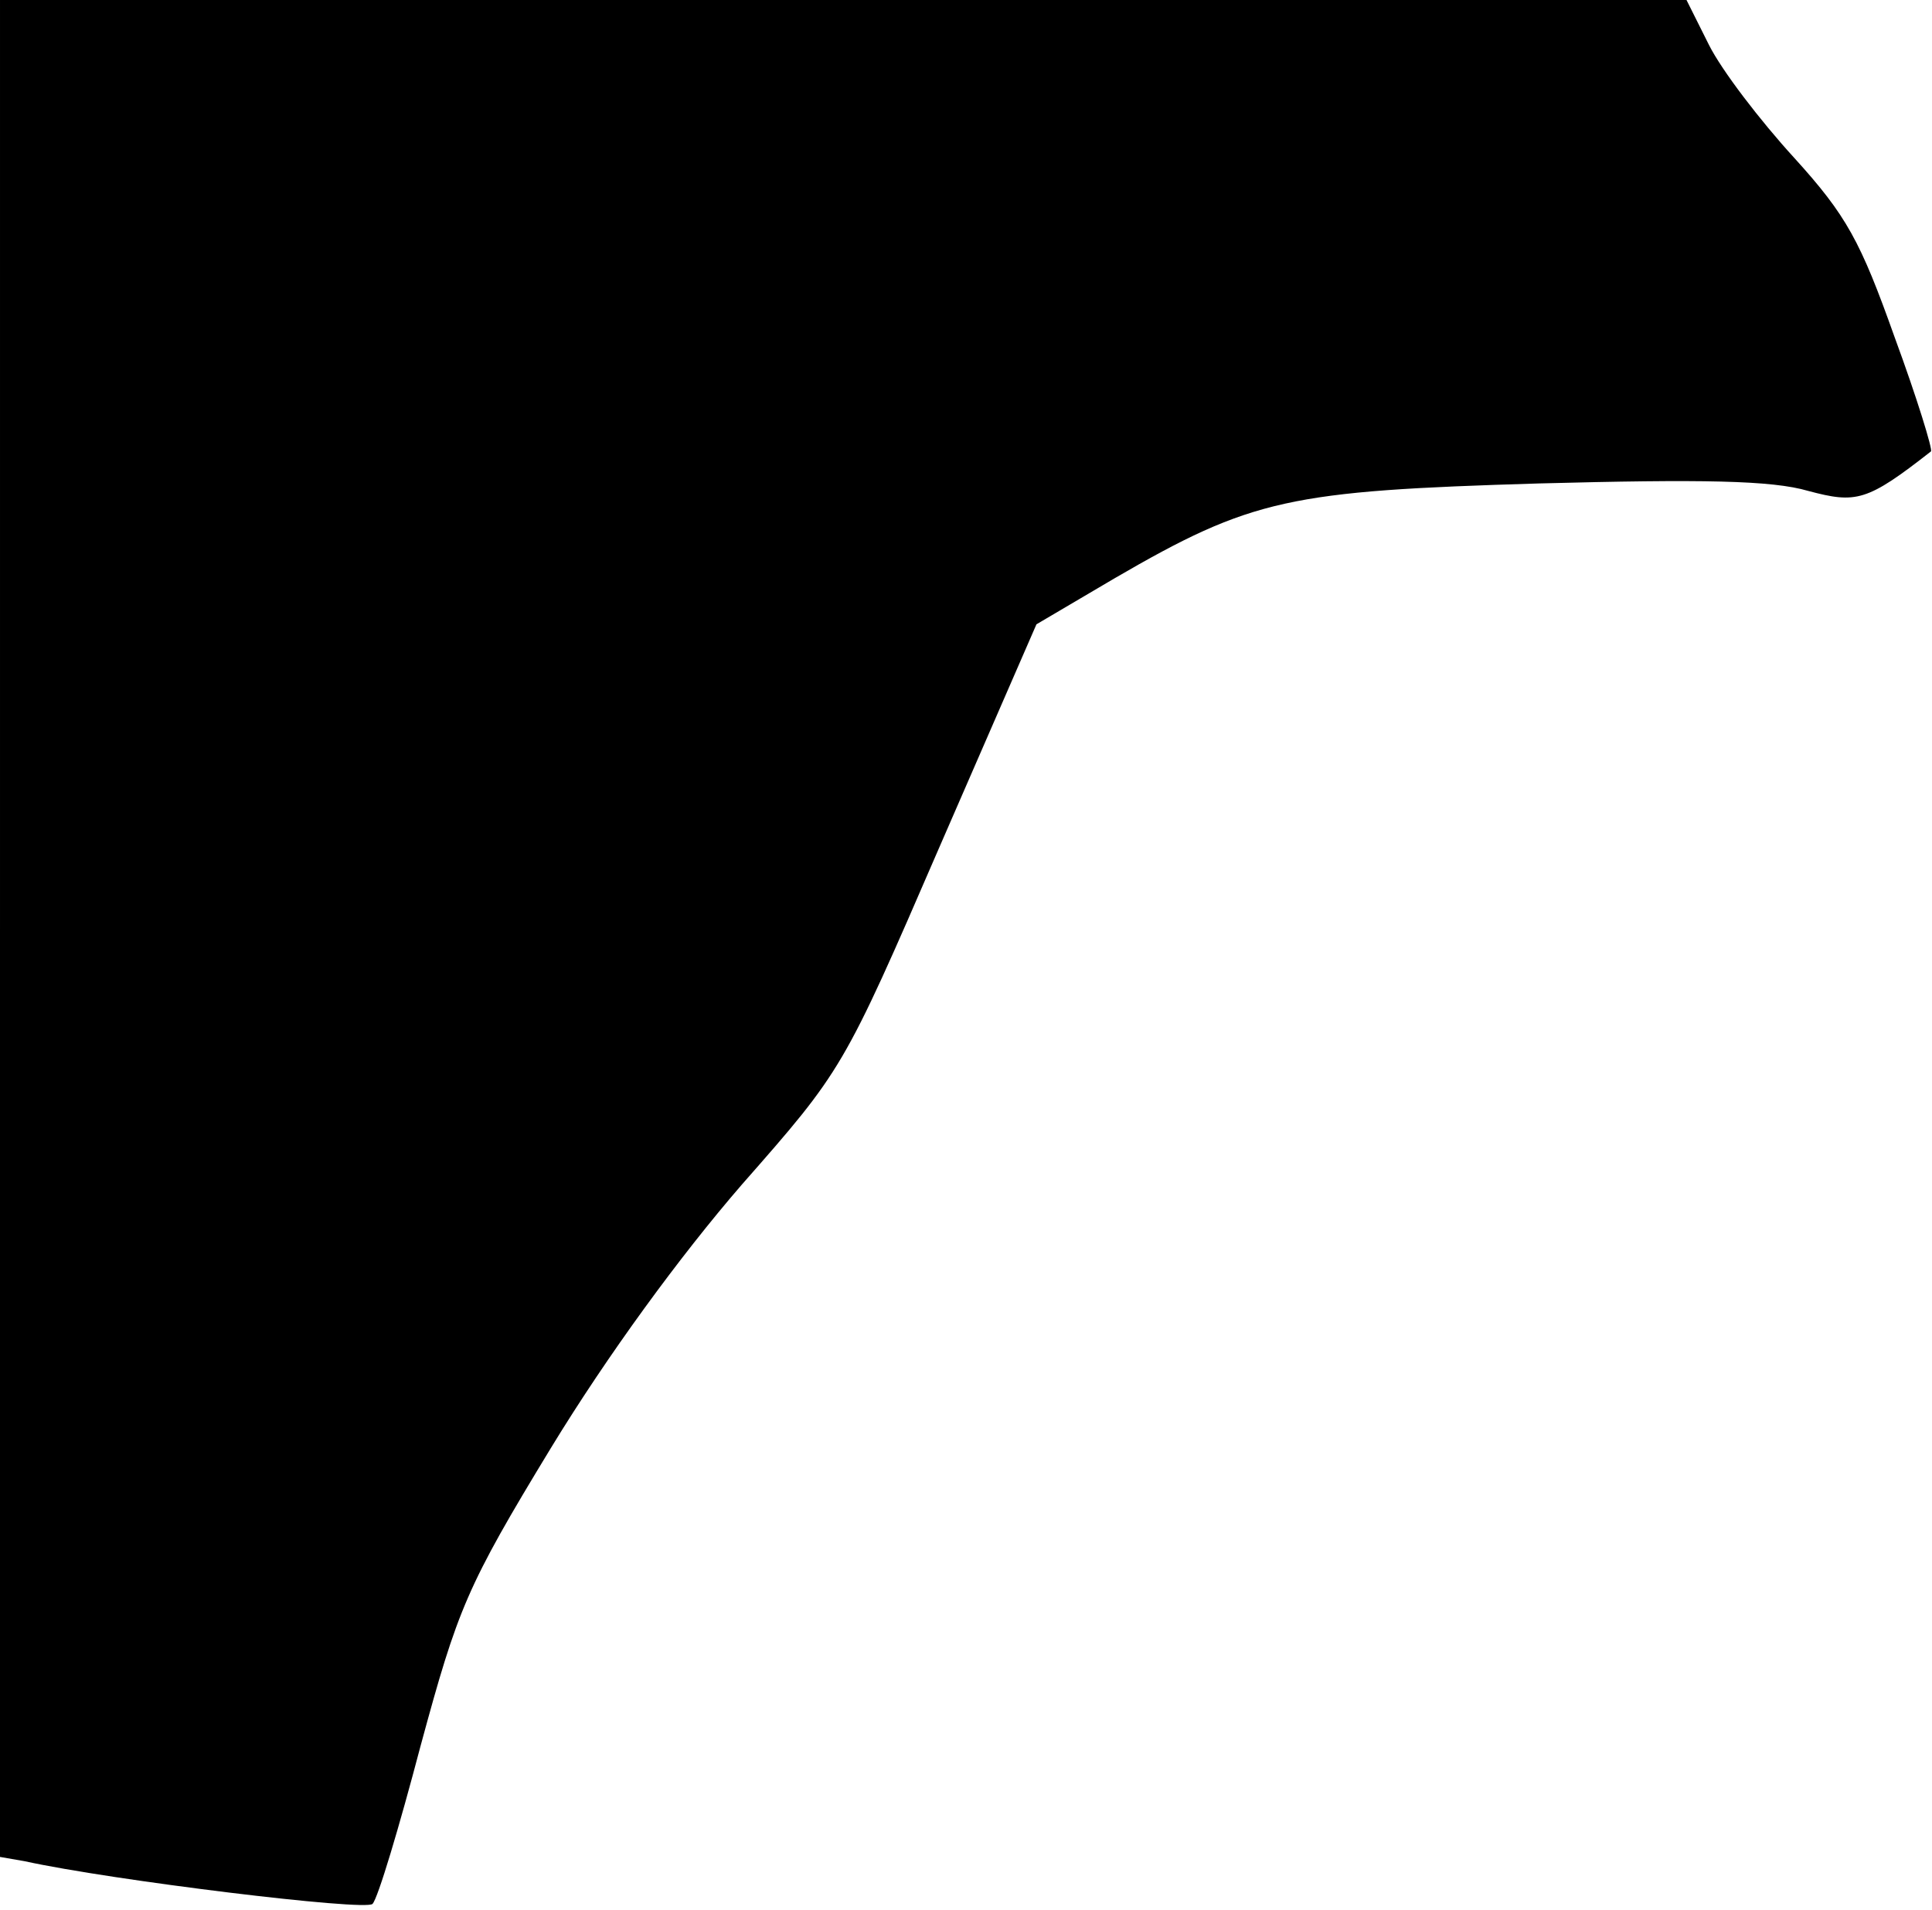 <?xml version="1.0" standalone="no"?>
<!DOCTYPE svg PUBLIC "-//W3C//DTD SVG 20010904//EN"
 "http://www.w3.org/TR/2001/REC-SVG-20010904/DTD/svg10.dtd">
<svg version="1.0" xmlns="http://www.w3.org/2000/svg"
 width="181pt" height="179pt" viewBox="0 0 181 179"
 preserveAspectRatio="xMidYMid meet">
<g transform="translate(0,179) scale(0.1,-0.1)"
fill="#000000" stroke="none">
<path fill="#000000" stroke="none" d="M0 920 l0 -870 23 -4 c82 -18 320 -47
326 -40 5 5 25 72 45 148 35 129 43 149 122 279 53 87 121 180 179 247 94 107
95 108 185 316 l91 209 73 43 c129 75 164 82 398 89 152 4 218 3 252 -7 45
-12 55 -10 115 37 2 1 -13 50 -34 107 -32 90 -45 114 -94 168 -32 35 -68 82
-80 106 l-21 42 -790 0 -790 0 0 -870z"/>
</g>
</svg>
